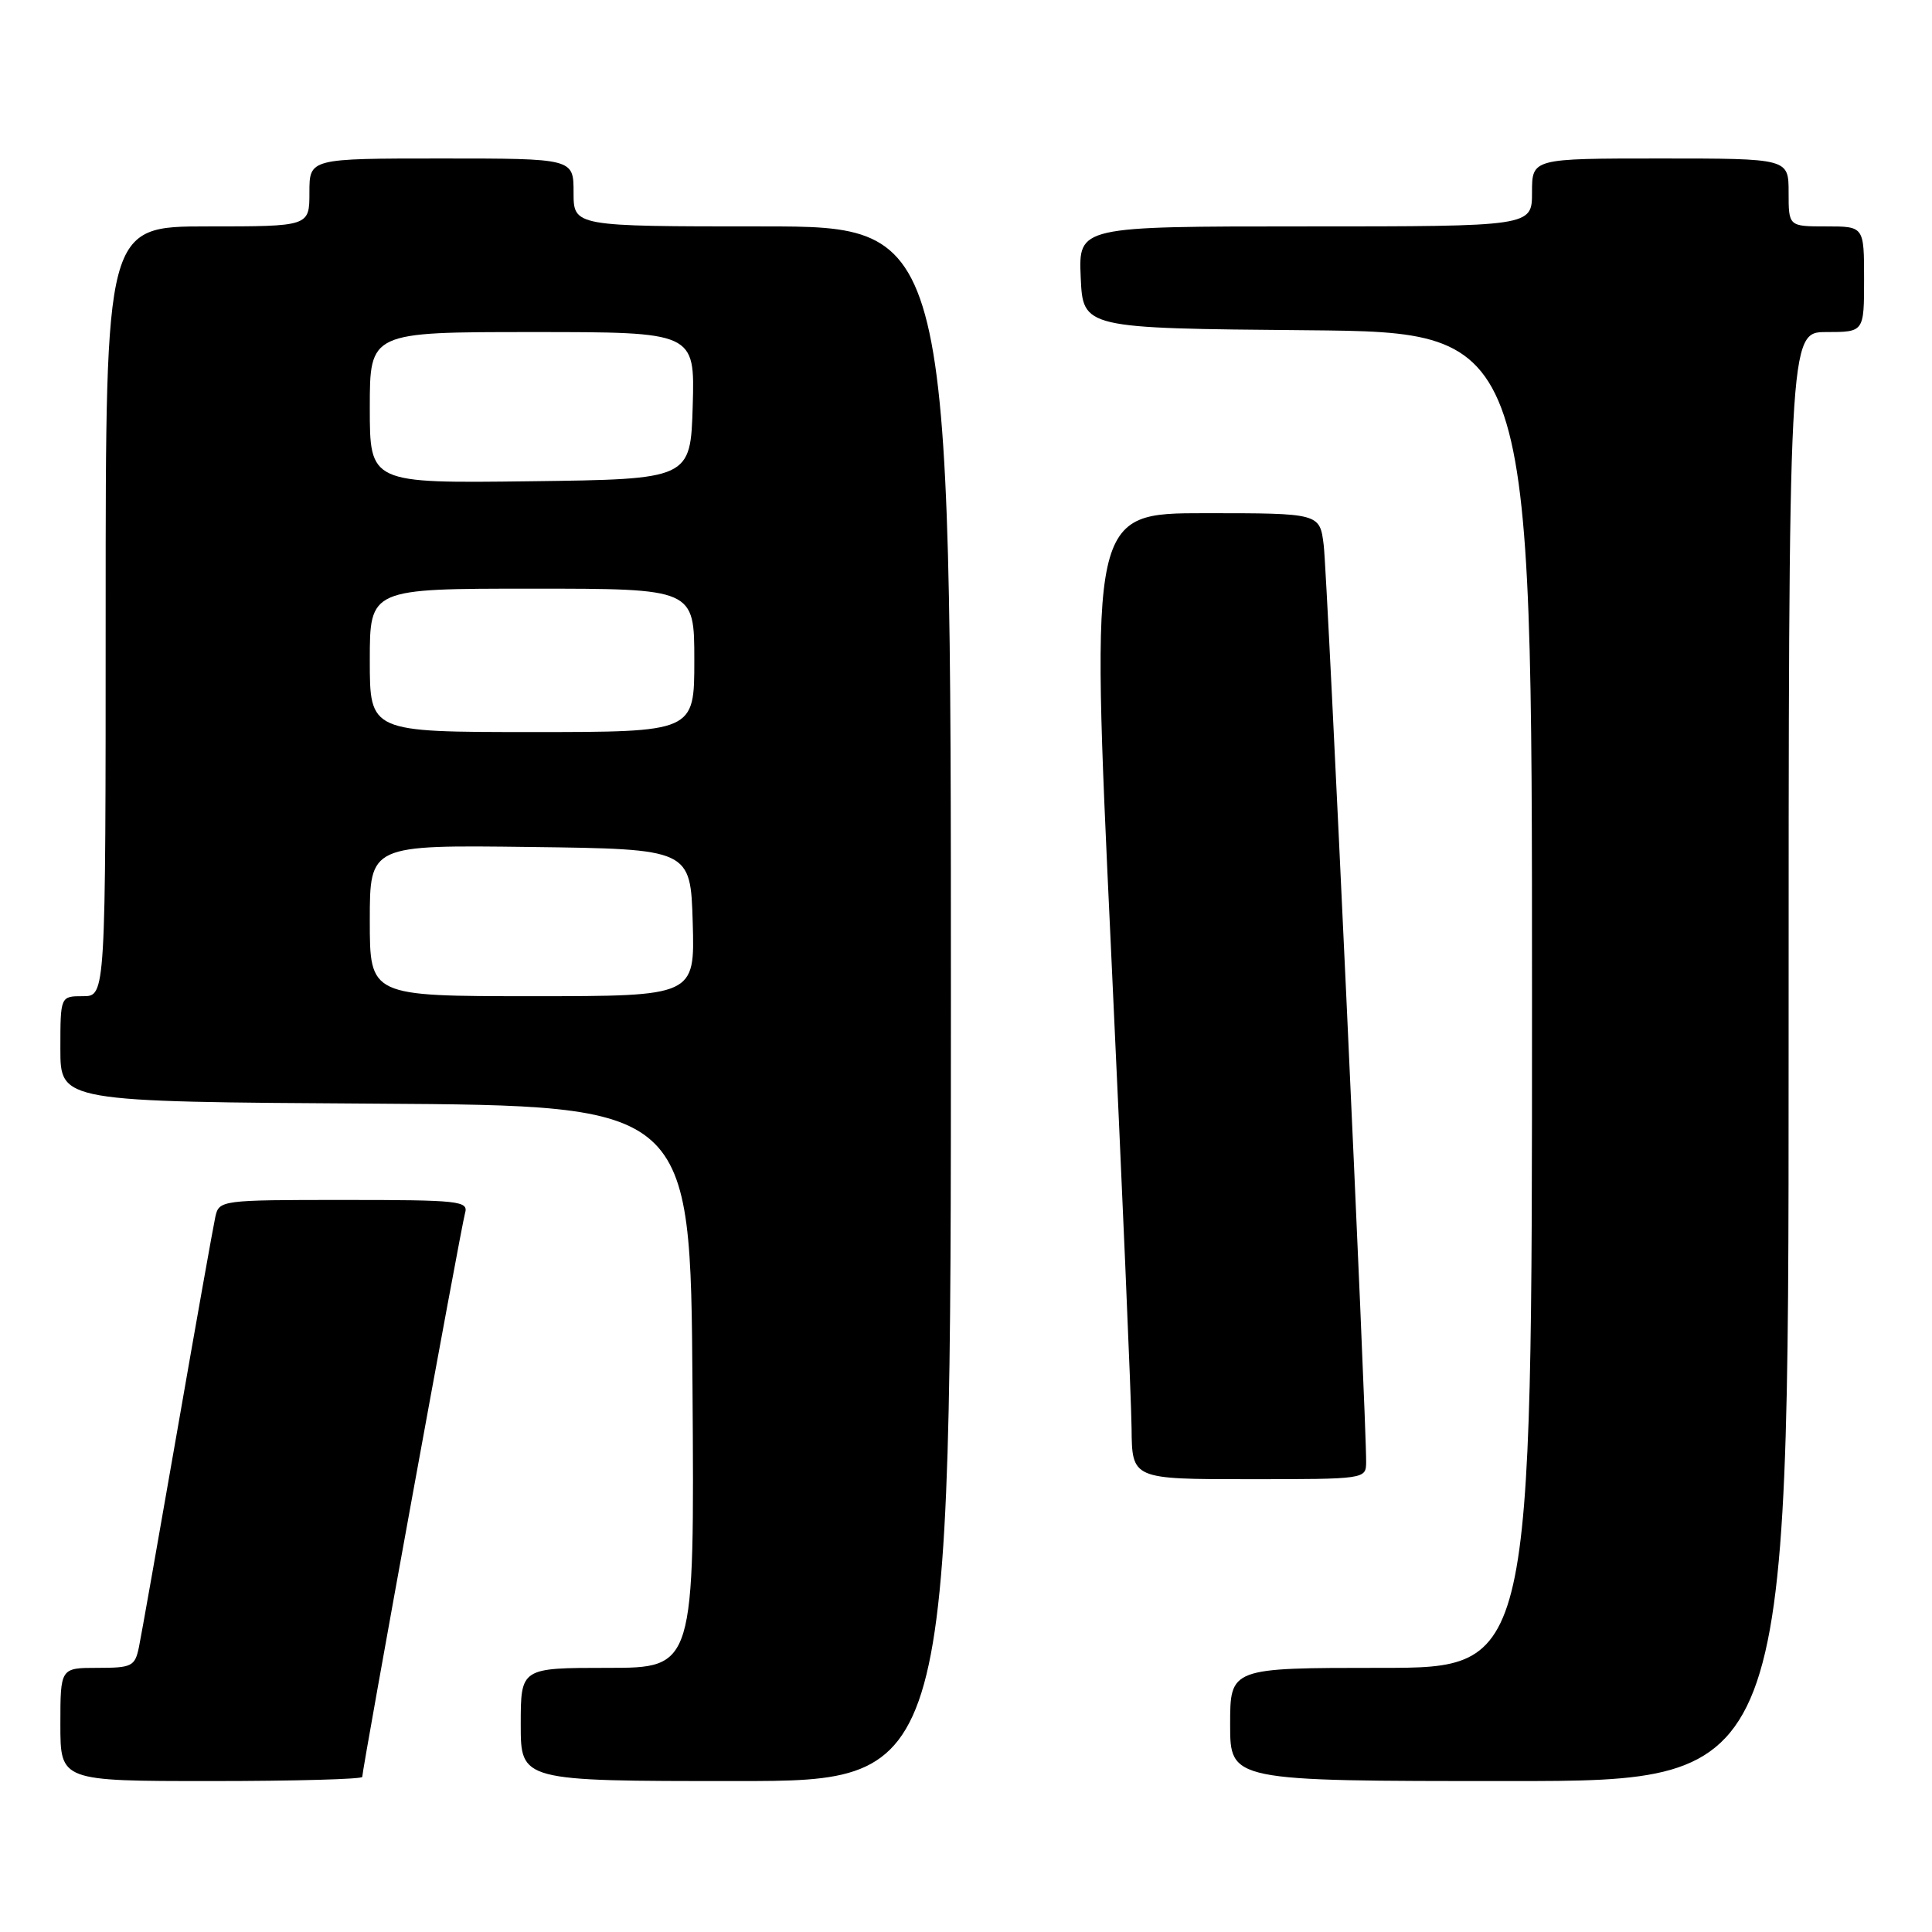 <?xml version="1.0" encoding="UTF-8" standalone="no"?>
<!DOCTYPE svg PUBLIC "-//W3C//DTD SVG 1.1//EN" "http://www.w3.org/Graphics/SVG/1.1/DTD/svg11.dtd" >
<svg xmlns="http://www.w3.org/2000/svg" xmlns:xlink="http://www.w3.org/1999/xlink" version="1.1" viewBox="0 0 256 256">
 <g >
 <path fill="currentColor"
d=" M 48.00 235.45 C 48.00 234.40 61.11 162.48 61.62 160.75 C 62.10 159.13 60.88 159.00 45.59 159.00 C 29.24 159.00 29.03 159.03 28.53 161.25 C 28.26 162.49 25.99 175.20 23.50 189.50 C 21.01 203.80 18.72 216.74 18.41 218.25 C 17.88 220.80 17.48 221.00 12.92 221.00 C 8.00 221.00 8.00 221.00 8.00 228.50 C 8.00 236.00 8.00 236.00 28.00 236.00 C 39.00 236.00 48.00 235.75 48.00 235.45 Z  M 126.00 133.00 C 126.00 30.00 126.00 30.00 101.00 30.00 C 76.00 30.00 76.00 30.00 76.00 25.50 C 76.00 21.00 76.00 21.00 58.50 21.00 C 41.00 21.00 41.00 21.00 41.00 25.50 C 41.00 30.00 41.00 30.00 27.50 30.00 C 14.00 30.00 14.00 30.00 14.00 81.00 C 14.00 132.00 14.00 132.00 11.00 132.00 C 8.00 132.00 8.00 132.00 8.00 138.99 C 8.00 145.98 8.00 145.98 49.75 146.24 C 91.50 146.50 91.50 146.50 91.76 183.75 C 92.02 221.00 92.02 221.00 80.51 221.00 C 69.00 221.00 69.00 221.00 69.00 228.50 C 69.00 236.00 69.00 236.00 97.50 236.00 C 126.00 236.00 126.00 236.00 126.00 133.00 Z  M 237.00 140.00 C 237.00 44.00 237.00 44.00 242.00 44.00 C 247.00 44.00 247.00 44.00 247.00 37.00 C 247.00 30.00 247.00 30.00 242.00 30.00 C 237.00 30.00 237.00 30.00 237.00 25.50 C 237.00 21.00 237.00 21.00 220.00 21.00 C 203.00 21.00 203.00 21.00 203.00 25.50 C 203.00 30.00 203.00 30.00 172.95 30.00 C 142.91 30.00 142.91 30.00 143.20 36.75 C 143.50 43.50 143.50 43.50 173.25 43.76 C 203.00 44.03 203.00 44.03 203.00 132.51 C 203.00 221.00 203.00 221.00 183.00 221.00 C 163.00 221.00 163.00 221.00 163.00 228.50 C 163.00 236.00 163.00 236.00 200.00 236.00 C 237.00 236.00 237.00 236.00 237.00 140.00 Z  M 181.02 193.75 C 181.08 188.48 175.88 76.12 175.40 72.25 C 174.88 68.00 174.88 68.00 159.69 68.00 C 144.50 68.00 144.50 68.00 147.19 125.25 C 148.67 156.74 149.90 185.54 149.94 189.25 C 150.00 196.00 150.00 196.00 165.50 196.00 C 180.90 196.00 181.00 195.99 181.02 193.75 Z  M 49.00 121.98 C 49.00 111.96 49.00 111.96 70.25 112.23 C 91.50 112.50 91.50 112.50 91.79 122.25 C 92.07 132.00 92.07 132.00 70.54 132.00 C 49.00 132.00 49.00 132.00 49.00 121.98 Z  M 49.00 87.50 C 49.00 78.00 49.00 78.00 70.50 78.00 C 92.00 78.00 92.00 78.00 92.00 87.50 C 92.00 97.00 92.00 97.00 70.50 97.00 C 49.00 97.00 49.00 97.00 49.00 87.50 Z  M 49.00 54.02 C 49.00 44.00 49.00 44.00 70.54 44.00 C 92.07 44.00 92.07 44.00 91.79 53.75 C 91.50 63.50 91.50 63.50 70.25 63.77 C 49.00 64.04 49.00 64.04 49.00 54.02 Z "/>
</g>
</svg>